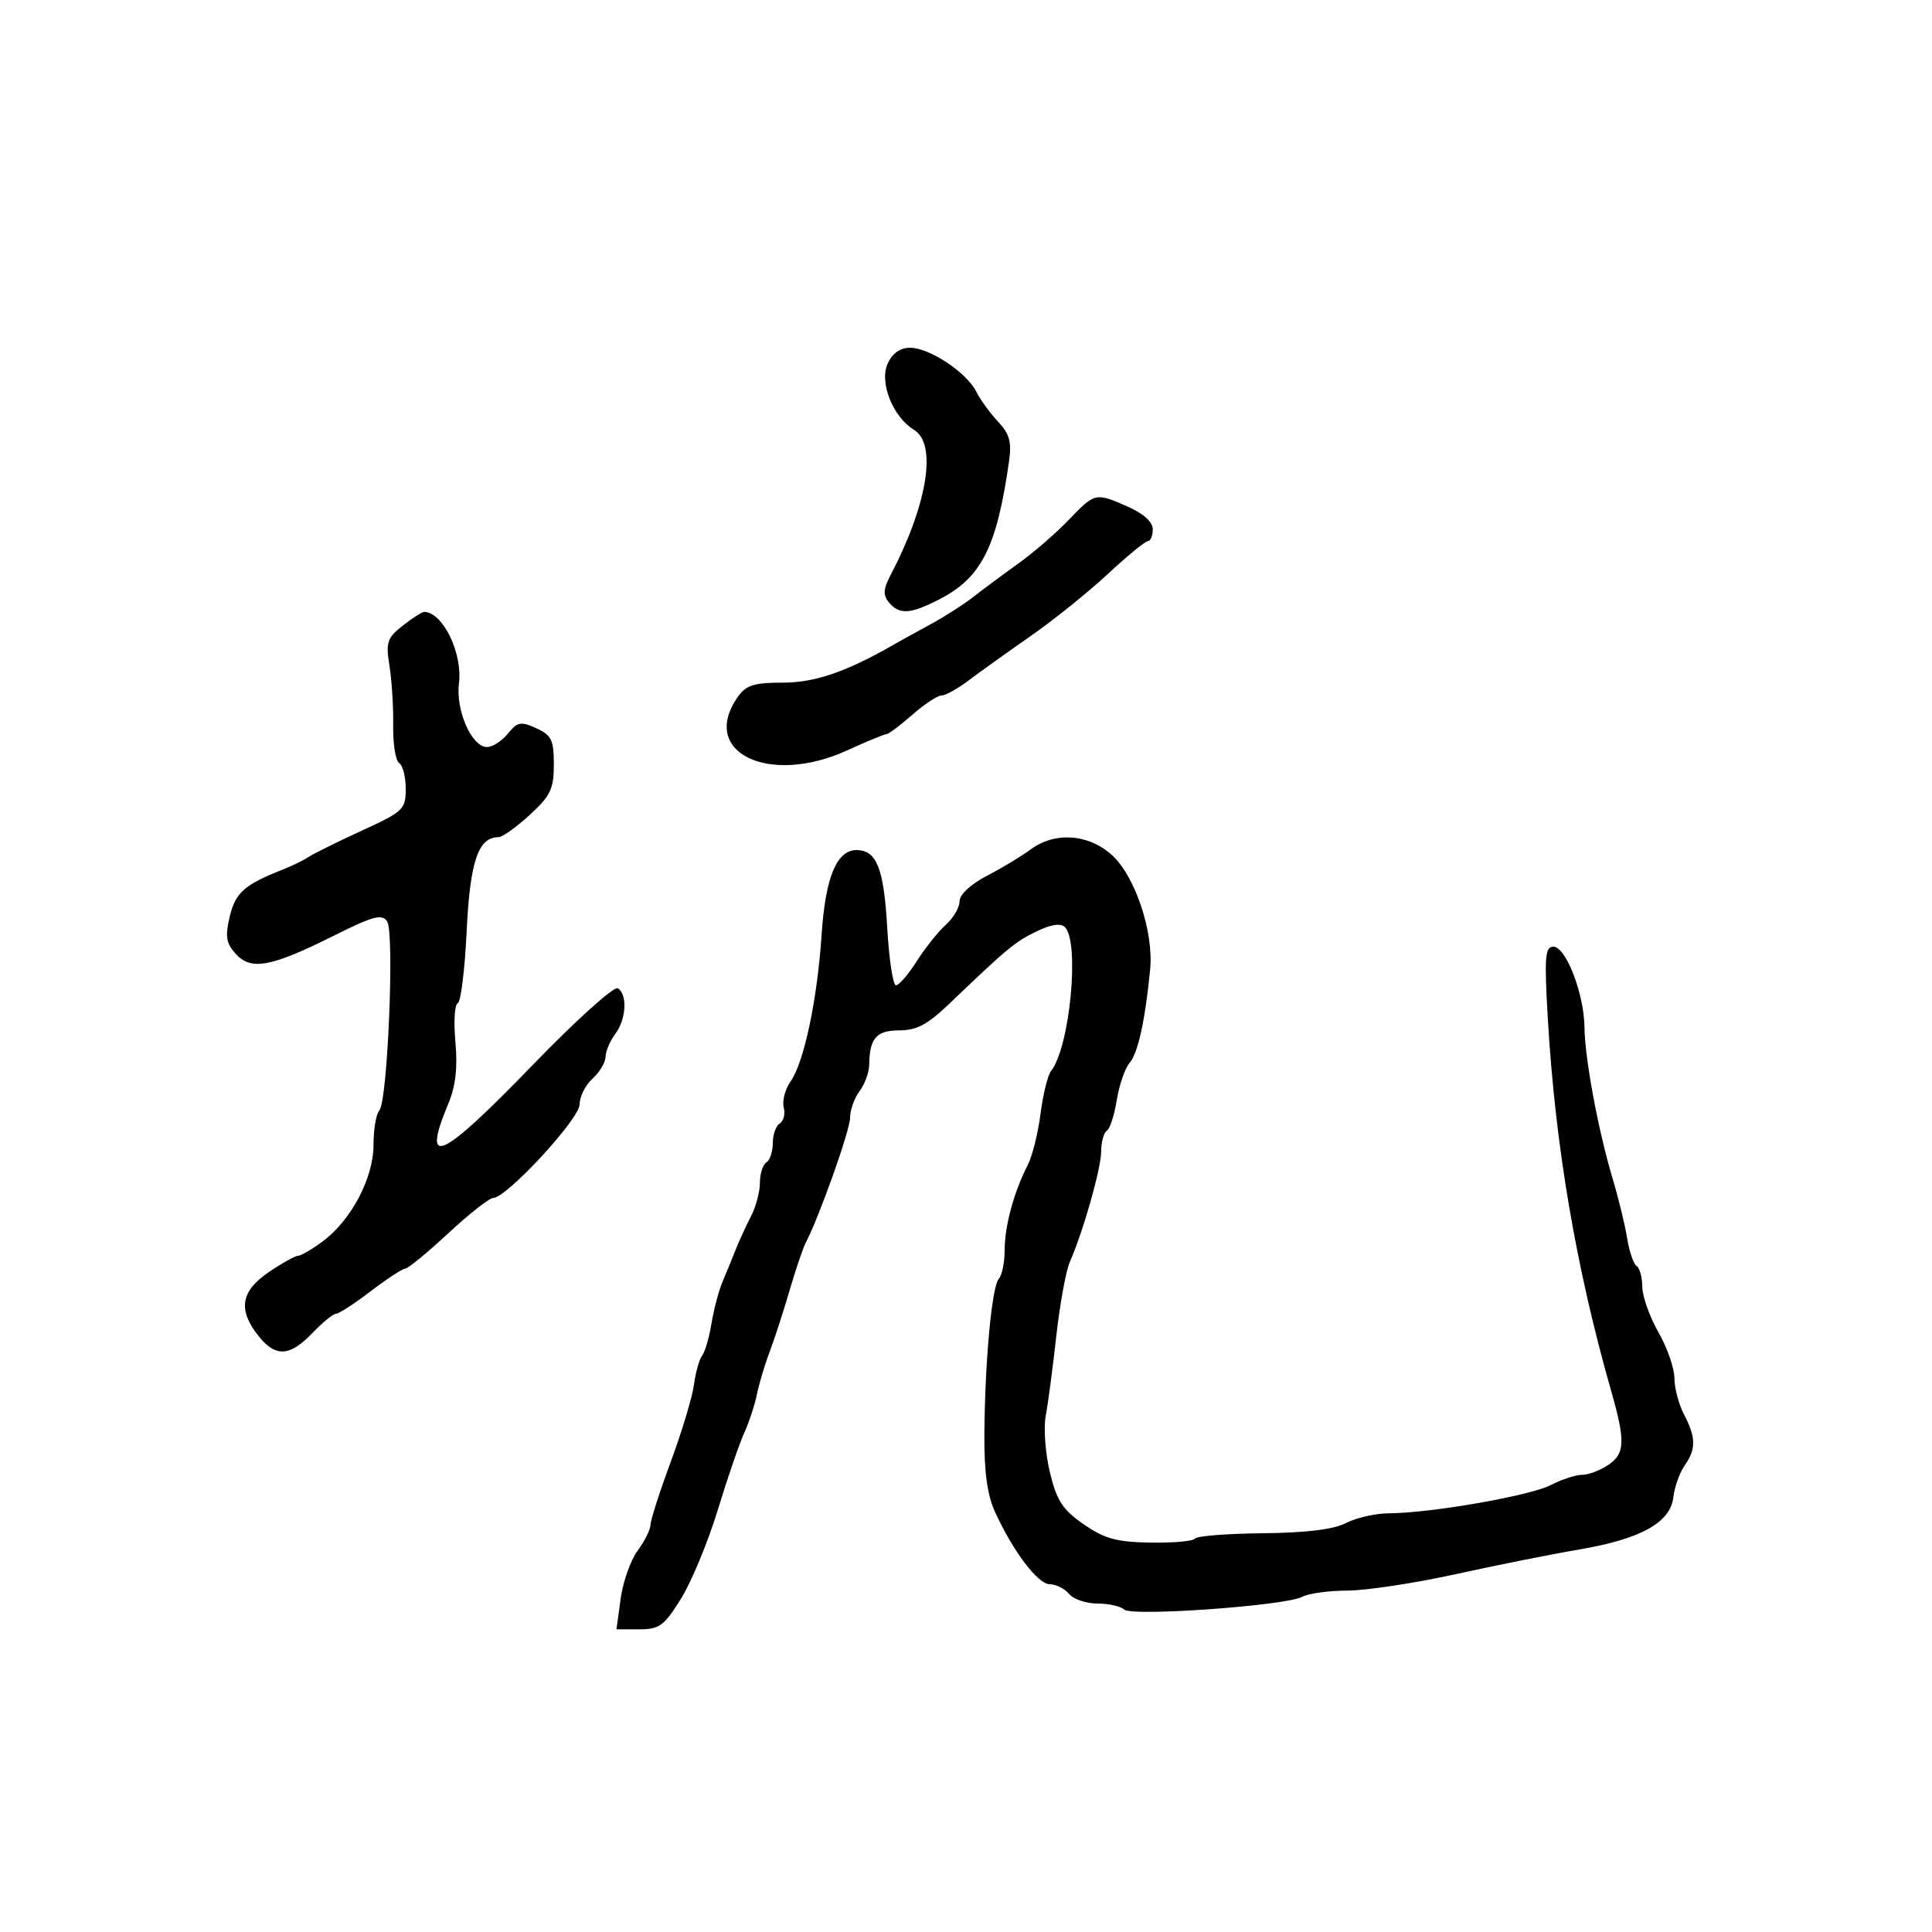 <svg xmlns="http://www.w3.org/2000/svg" width="300" height="300" viewBox="0 0 300 300" version="1.1">
  <defs/>
  <path d="M160,131.924 C163.763,129.123 168.979,129.464 172.633,132.75 C176.253,136.006 179.163,144.7 178.592,150.552 C177.821,158.452 176.706,163.533 175.415,165.026 C174.689,165.865 173.79,168.463 173.416,170.798 C173.043,173.134 172.346,175.286 171.869,175.581 C171.391,175.876 170.994,177.329 170.987,178.809 C170.974,181.465 168.229,191.138 166.108,196 C165.508,197.375 164.567,202.55 164.017,207.5 C163.467,212.45 162.73,218.016 162.378,219.87 C162.026,221.723 162.315,225.647 163.021,228.589 C164.087,233.03 164.978,234.406 168.267,236.685 C171.522,238.941 173.378,239.449 178.667,239.535 C182.207,239.593 185.307,239.313 185.554,238.913 C185.801,238.512 190.534,238.139 196.071,238.082 C202.857,238.013 207.078,237.494 209.02,236.49 C210.604,235.67 213.611,234.992 215.7,234.982 C222.208,234.951 237.589,232.264 240.819,230.594 C242.514,229.717 244.723,229 245.728,229 C246.733,229 248.598,228.27 249.873,227.377 C252.328,225.657 252.382,223.686 250.186,216 C244.735,196.927 241.494,177.895 240.35,158.25 C239.787,148.574 239.907,147 241.212,147 C243.158,147 245.988,154.347 246.04,159.533 C246.088,164.352 248.167,175.53 250.405,183 C251.311,186.025 252.326,190.198 252.661,192.274 C252.996,194.35 253.659,196.289 254.135,196.583 C254.611,196.877 255.005,198.329 255.012,199.809 C255.019,201.289 256.144,204.458 257.512,206.852 C258.88,209.246 260,212.457 260,213.988 C260,215.519 260.672,218.06 261.494,219.636 C263.361,223.217 263.382,225.009 261.586,227.574 C260.808,228.684 260.021,230.899 259.836,232.497 C259.381,236.434 254.755,238.988 245.127,240.621 C240.932,241.332 232.325,243.052 226,244.443 C219.675,245.834 212.131,246.978 209.236,246.986 C206.341,246.994 203.191,247.426 202.236,247.946 C199.692,249.332 175.702,251.047 174.55,249.925 C174.028,249.416 172.17,249 170.422,249 C168.675,249 166.685,248.325 166,247.5 C165.315,246.675 163.971,246 163.014,246 C161.166,246 157.34,240.951 154.505,234.773 C153.307,232.165 152.812,228.564 152.853,222.773 C152.934,211.396 154.02,199.693 155.101,198.55 C155.596,198.028 156,196.034 156,194.121 C156,190.398 157.437,185.091 159.567,180.949 C160.288,179.545 161.191,175.945 161.572,172.949 C161.954,169.952 162.69,166.963 163.209,166.306 C166.129,162.609 167.694,146.294 165.353,143.953 C164.708,143.308 163.187,143.542 160.935,144.634 C157.616,146.242 156.394,147.257 147.29,155.971 C144.045,159.076 142.293,160 139.647,160 C136.085,160 135.029,161.204 134.968,165.332 C134.951,166.524 134.276,168.374 133.468,169.441 C132.661,170.509 132,172.366 132,173.568 C132,175.485 127.246,188.876 125.102,193 C124.673,193.825 123.532,197.2 122.567,200.5 C121.602,203.8 120.212,208.075 119.479,210 C118.745,211.925 117.872,214.85 117.538,216.5 C117.204,218.15 116.315,220.85 115.562,222.5 C114.809,224.15 112.956,229.55 111.443,234.5 C109.93,239.45 107.364,245.637 105.742,248.25 C103.125,252.463 102.392,253 99.26,253 L95.728,253 L96.372,248.25 C96.726,245.637 97.912,242.281 99.008,240.79 C100.104,239.3 101.002,237.5 101.005,236.79 C101.008,236.081 102.422,231.675 104.149,227 C105.876,222.325 107.502,216.925 107.763,215 C108.024,213.075 108.593,211.05 109.029,210.5 C109.465,209.95 110.119,207.7 110.482,205.5 C110.846,203.3 111.622,200.375 112.206,199 C112.79,197.625 113.712,195.375 114.256,194 C114.799,192.625 115.864,190.306 116.622,188.846 C117.38,187.386 118,185.05 118,183.655 C118,182.26 118.45,180.84 119,180.5 C119.55,180.16 120,178.81 120,177.5 C120,176.19 120.489,174.816 121.087,174.446 C121.685,174.077 121.96,172.954 121.698,171.952 C121.436,170.949 121.915,169.139 122.763,167.928 C124.862,164.931 126.91,155.23 127.58,145.111 C128.166,136.262 129.925,132 132.993,132 C136.121,132 137.241,134.817 137.764,144.004 C138.047,148.952 138.659,153 139.126,153 C139.593,153 141.047,151.313 142.358,149.25 C143.668,147.188 145.699,144.643 146.87,143.595 C148.042,142.547 149,140.905 149,139.946 C149,138.907 150.719,137.309 153.25,135.994 C155.588,134.779 158.625,132.948 160,131.924 Z M62.544,97.144 C64.043,95.965 65.547,95.007 65.885,95.015 C68.781,95.087 71.852,101.425 71.265,106.118 C70.74,110.31 73.245,116 75.615,116 C76.476,116 77.938,115.063 78.865,113.919 C80.352,112.082 80.87,111.984 83.275,113.079 C85.639,114.157 86,114.902 86,118.711 C86,122.506 85.491,123.57 82.25,126.546 C80.188,128.441 78.007,129.993 77.405,129.995 C74.252,130.009 72.981,133.761 72.465,144.587 C72.178,150.589 71.551,155.635 71.071,155.8 C70.591,155.965 70.431,158.667 70.716,161.803 C71.078,165.791 70.747,168.67 69.617,171.375 C65.362,181.559 68.412,180.165 82.685,165.403 C89.389,158.47 95.349,153.097 95.935,153.46 C97.467,154.406 97.246,158.293 95.532,160.559 C94.724,161.626 94.049,163.218 94.032,164.095 C94.014,164.972 93.1,166.505 92,167.5 C90.9,168.495 90,170.293 90,171.495 C90,173.735 78.685,185.986 76.59,186.015 C75.99,186.023 72.84,188.498 69.589,191.515 C66.339,194.532 63.336,197 62.916,197 C62.496,197 60.09,198.575 57.568,200.5 C55.046,202.425 52.621,204 52.178,204 C51.736,204 50.081,205.35 48.5,207 C44.962,210.693 42.765,210.788 40.073,207.365 C36.918,203.355 37.404,200.477 41.732,197.536 C43.785,196.141 45.828,195 46.273,195 C46.717,195 48.425,194.006 50.067,192.792 C54.532,189.491 58,182.925 58,177.772 C58,175.367 58.402,172.972 58.894,172.45 C60.19,171.073 61.28,144.811 60.114,143.067 C59.315,141.873 57.932,142.245 51.828,145.297 C42.097,150.162 38.981,150.742 36.616,148.128 C35.11,146.464 34.94,145.415 35.672,142.319 C36.551,138.603 37.968,137.355 44,134.987 C45.375,134.447 47.175,133.563 48,133.024 C48.825,132.485 52.538,130.651 56.25,128.949 C62.635,126.023 63,125.673 63,122.487 C63,120.634 62.544,118.836 61.986,118.491 C61.428,118.147 61.009,115.533 61.054,112.682 C61.099,109.832 60.84,105.652 60.477,103.394 C59.888,99.726 60.108,99.06 62.544,97.144 Z M165.912,80.769 C170.056,76.459 170.087,76.452 175.164,78.692 C177.573,79.755 179,81.057 179,82.192 C179,83.187 178.662,84.008 178.25,84.018 C177.838,84.027 175.025,86.337 172,89.152 C168.975,91.966 163.575,96.304 160,98.793 C156.425,101.282 152.108,104.372 150.406,105.659 C148.704,106.947 146.807,108 146.19,108 C145.574,108 143.532,109.35 141.653,111 C139.774,112.65 137.971,114 137.648,114 C137.324,114 134.6,115.125 131.594,116.5 C119.371,122.091 108.531,116.825 114.557,108.223 C115.842,106.387 117.065,106 121.575,106 C126.575,106 131.531,104.285 139,99.97 C139.825,99.494 142.29,98.134 144.477,96.949 C146.665,95.764 149.688,93.829 151.195,92.647 C152.702,91.466 155.823,89.15 158.13,87.5 C160.437,85.85 163.939,82.821 165.912,80.769 Z M137.841,56.45 C138.569,54.852 139.782,54 141.331,54 C144.322,54 150.116,57.847 151.596,60.818 C152.215,62.059 153.735,64.153 154.972,65.471 C156.773,67.388 157.114,68.629 156.676,71.683 C154.759,85.063 152.393,89.718 145.79,93.1 C141.339,95.38 139.641,95.477 138.039,93.546 C137.089,92.402 137.143,91.497 138.294,89.296 C144.019,78.348 145.539,68.958 141.943,66.758 C138.633,64.734 136.504,59.384 137.841,56.45 Z"/>
</svg>

